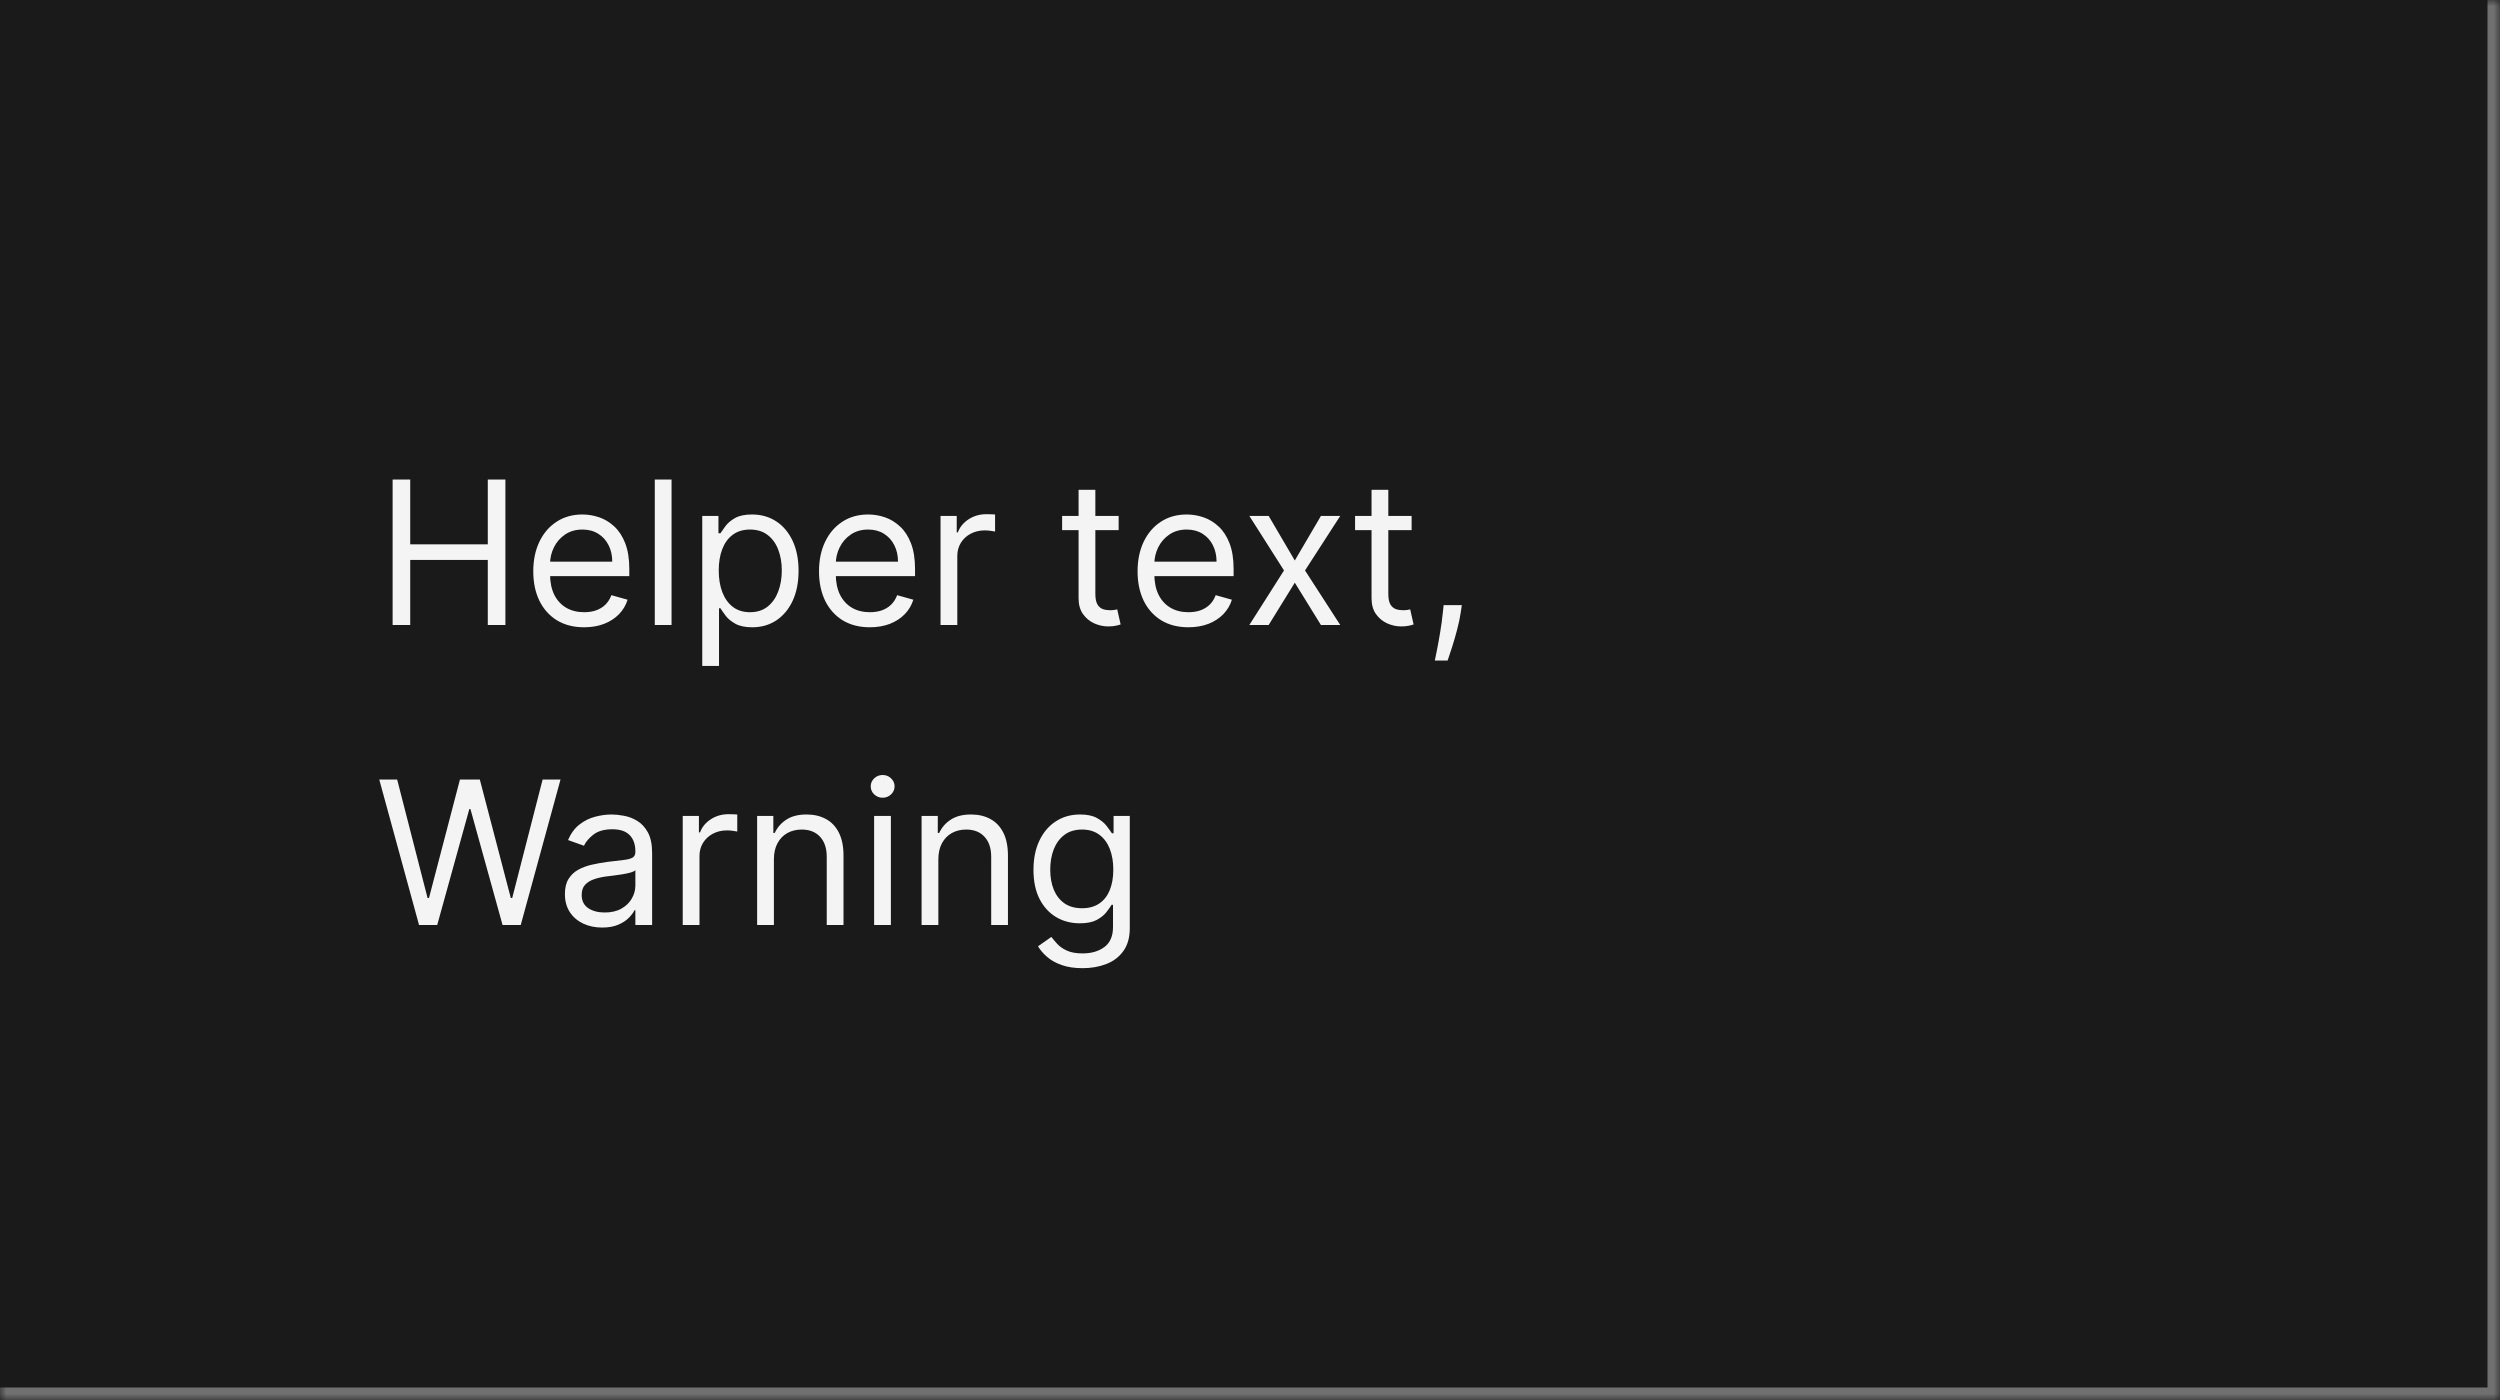 <svg width="200" height="112" viewBox="0 0 200 112" fill="none" xmlns="http://www.w3.org/2000/svg">
<mask id="path-1-inside-1_1267_49699" fill="white">
<path d="M0 0H200V112H0V0Z"/>
</mask>
<path d="M0 0H200V112H0V0Z" fill="#1A1A1A"/>
<path d="M200 112V113H201V112H200ZM199 0V112H201V0H199ZM200 111H0V113H200V111Z" fill="#707070" mask="url(#path-1-inside-1_1267_49699)"/>
<path d="M31.409 50V38.364H32.818V43.545H39.023V38.364H40.432V50H39.023V44.795H32.818V50H31.409ZM46.73 50.182C45.889 50.182 45.164 49.996 44.554 49.625C43.948 49.25 43.48 48.727 43.151 48.057C42.825 47.383 42.662 46.599 42.662 45.705C42.662 44.811 42.825 44.023 43.151 43.341C43.48 42.655 43.938 42.121 44.526 41.739C45.117 41.352 45.806 41.159 46.594 41.159C47.048 41.159 47.497 41.235 47.94 41.386C48.383 41.538 48.787 41.784 49.151 42.125C49.514 42.462 49.804 42.909 50.02 43.466C50.236 44.023 50.344 44.708 50.344 45.523V46.091H43.617V44.932H48.98C48.98 44.439 48.882 44 48.685 43.614C48.492 43.227 48.215 42.922 47.855 42.699C47.499 42.475 47.079 42.364 46.594 42.364C46.06 42.364 45.597 42.496 45.207 42.761C44.821 43.023 44.524 43.364 44.315 43.784C44.107 44.205 44.003 44.655 44.003 45.136V45.909C44.003 46.568 44.117 47.127 44.344 47.585C44.575 48.04 44.895 48.386 45.304 48.625C45.713 48.86 46.188 48.977 46.73 48.977C47.082 48.977 47.401 48.928 47.685 48.83C47.972 48.727 48.221 48.576 48.429 48.375C48.637 48.17 48.798 47.917 48.912 47.614L50.207 47.977C50.071 48.417 49.842 48.803 49.52 49.136C49.198 49.466 48.8 49.724 48.327 49.909C47.853 50.091 47.321 50.182 46.73 50.182ZM53.724 38.364V50H52.383V38.364H53.724ZM56.18 53.273V41.273H57.476V42.659H57.635C57.733 42.508 57.87 42.314 58.044 42.08C58.222 41.841 58.476 41.629 58.805 41.443C59.139 41.254 59.59 41.159 60.158 41.159C60.892 41.159 61.54 41.343 62.101 41.71C62.661 42.078 63.099 42.599 63.413 43.273C63.728 43.947 63.885 44.742 63.885 45.659C63.885 46.583 63.728 47.385 63.413 48.062C63.099 48.737 62.663 49.26 62.106 49.631C61.55 49.998 60.908 50.182 60.18 50.182C59.62 50.182 59.171 50.089 58.834 49.903C58.497 49.714 58.237 49.5 58.055 49.261C57.874 49.019 57.733 48.818 57.635 48.659H57.521V53.273H56.18ZM57.499 45.636C57.499 46.295 57.595 46.877 57.788 47.381C57.981 47.881 58.264 48.273 58.635 48.557C59.006 48.837 59.461 48.977 59.999 48.977C60.559 48.977 61.027 48.83 61.402 48.534C61.781 48.235 62.065 47.833 62.254 47.33C62.447 46.822 62.544 46.258 62.544 45.636C62.544 45.023 62.449 44.47 62.26 43.977C62.074 43.481 61.792 43.089 61.413 42.801C61.038 42.51 60.567 42.364 59.999 42.364C59.453 42.364 58.995 42.502 58.624 42.778C58.252 43.051 57.972 43.434 57.783 43.926C57.593 44.415 57.499 44.985 57.499 45.636ZM69.59 50.182C68.749 50.182 68.023 49.996 67.413 49.625C66.807 49.25 66.34 48.727 66.01 48.057C65.684 47.383 65.521 46.599 65.521 45.705C65.521 44.811 65.684 44.023 66.01 43.341C66.34 42.655 66.798 42.121 67.385 41.739C67.976 41.352 68.665 41.159 69.453 41.159C69.908 41.159 70.356 41.235 70.8 41.386C71.243 41.538 71.646 41.784 72.01 42.125C72.374 42.462 72.663 42.909 72.879 43.466C73.095 44.023 73.203 44.708 73.203 45.523V46.091H66.476V44.932H71.84C71.84 44.439 71.741 44 71.544 43.614C71.351 43.227 71.074 42.922 70.715 42.699C70.358 42.475 69.938 42.364 69.453 42.364C68.919 42.364 68.457 42.496 68.067 42.761C67.68 43.023 67.383 43.364 67.175 43.784C66.966 44.205 66.862 44.655 66.862 45.136V45.909C66.862 46.568 66.976 47.127 67.203 47.585C67.434 48.04 67.754 48.386 68.163 48.625C68.572 48.86 69.048 48.977 69.59 48.977C69.942 48.977 70.26 48.928 70.544 48.83C70.832 48.727 71.08 48.576 71.288 48.375C71.497 48.17 71.658 47.917 71.771 47.614L73.067 47.977C72.93 48.417 72.701 48.803 72.379 49.136C72.057 49.466 71.66 49.724 71.186 49.909C70.713 50.091 70.18 50.182 69.59 50.182ZM75.243 50V41.273H76.538V42.591H76.629C76.788 42.159 77.076 41.809 77.493 41.54C77.91 41.271 78.379 41.136 78.902 41.136C79.001 41.136 79.124 41.138 79.271 41.142C79.419 41.146 79.531 41.151 79.606 41.159V42.523C79.561 42.511 79.457 42.494 79.294 42.472C79.135 42.445 78.966 42.432 78.788 42.432C78.364 42.432 77.985 42.521 77.652 42.699C77.322 42.873 77.061 43.115 76.868 43.426C76.678 43.733 76.584 44.083 76.584 44.477V50H75.243ZM89.492 41.273V42.409H84.969V41.273H89.492ZM86.287 39.182H87.628V47.5C87.628 47.879 87.683 48.163 87.793 48.352C87.906 48.538 88.05 48.663 88.224 48.727C88.403 48.788 88.59 48.818 88.787 48.818C88.935 48.818 89.056 48.811 89.151 48.795C89.245 48.776 89.321 48.761 89.378 48.75L89.651 49.955C89.56 49.989 89.433 50.023 89.27 50.057C89.107 50.095 88.901 50.114 88.651 50.114C88.272 50.114 87.901 50.032 87.537 49.869C87.177 49.706 86.878 49.458 86.639 49.125C86.404 48.792 86.287 48.371 86.287 47.864V39.182ZM95.074 50.182C94.233 50.182 93.508 49.996 92.898 49.625C92.292 49.25 91.824 48.727 91.494 48.057C91.169 47.383 91.006 46.599 91.006 45.705C91.006 44.811 91.169 44.023 91.494 43.341C91.824 42.655 92.282 42.121 92.869 41.739C93.46 41.352 94.15 41.159 94.938 41.159C95.392 41.159 95.841 41.235 96.284 41.386C96.727 41.538 97.131 41.784 97.494 42.125C97.858 42.462 98.148 42.909 98.364 43.466C98.579 44.023 98.688 44.708 98.688 45.523V46.091H91.96V44.932H97.324C97.324 44.439 97.225 44 97.028 43.614C96.835 43.227 96.559 42.922 96.199 42.699C95.843 42.475 95.422 42.364 94.938 42.364C94.403 42.364 93.941 42.496 93.551 42.761C93.165 43.023 92.867 43.364 92.659 43.784C92.451 44.205 92.347 44.655 92.347 45.136V45.909C92.347 46.568 92.46 47.127 92.688 47.585C92.919 48.04 93.239 48.386 93.648 48.625C94.057 48.86 94.532 48.977 95.074 48.977C95.426 48.977 95.744 48.928 96.028 48.83C96.316 48.727 96.564 48.576 96.773 48.375C96.981 48.17 97.142 47.917 97.256 47.614L98.551 47.977C98.415 48.417 98.186 48.803 97.864 49.136C97.542 49.466 97.144 49.724 96.671 49.909C96.197 50.091 95.665 50.182 95.074 50.182ZM101.493 41.273L103.584 44.841L105.675 41.273H107.22L104.402 45.636L107.22 50H105.675L103.584 46.614L101.493 50H99.947L102.72 45.636L99.947 41.273H101.493ZM112.929 41.273V42.409H108.406V41.273H112.929ZM109.724 39.182H111.065V47.5C111.065 47.879 111.12 48.163 111.23 48.352C111.344 48.538 111.488 48.663 111.662 48.727C111.84 48.788 112.027 48.818 112.224 48.818C112.372 48.818 112.493 48.811 112.588 48.795C112.683 48.776 112.759 48.761 112.815 48.75L113.088 49.955C112.997 49.989 112.87 50.023 112.707 50.057C112.545 50.095 112.338 50.114 112.088 50.114C111.709 50.114 111.338 50.032 110.974 49.869C110.615 49.706 110.315 49.458 110.077 49.125C109.842 48.792 109.724 48.371 109.724 47.864V39.182ZM116.946 48.409L116.855 49.023C116.791 49.455 116.692 49.917 116.56 50.409C116.431 50.901 116.296 51.365 116.156 51.801C116.016 52.237 115.901 52.583 115.81 52.841H114.787C114.836 52.599 114.901 52.278 114.98 51.881C115.06 51.483 115.139 51.038 115.219 50.545C115.302 50.057 115.37 49.557 115.423 49.045L115.491 48.409H116.946ZM33.523 74L30.341 62.364H31.773L34.205 71.841H34.318L36.795 62.364H38.386L40.864 71.841H40.977L43.409 62.364H44.841L41.659 74H40.205L37.636 64.727H37.545L34.977 74H33.523ZM48.17 74.204C47.617 74.204 47.115 74.1 46.665 73.892C46.214 73.68 45.856 73.375 45.591 72.977C45.326 72.576 45.193 72.091 45.193 71.523C45.193 71.023 45.292 70.617 45.489 70.307C45.686 69.992 45.949 69.746 46.278 69.568C46.608 69.39 46.972 69.258 47.369 69.171C47.771 69.079 48.174 69.008 48.58 68.954C49.11 68.886 49.54 68.835 49.869 68.801C50.203 68.763 50.445 68.701 50.597 68.614C50.752 68.526 50.83 68.375 50.83 68.159V68.114C50.83 67.553 50.676 67.117 50.369 66.807C50.066 66.496 49.606 66.341 48.989 66.341C48.349 66.341 47.847 66.481 47.483 66.761C47.119 67.042 46.864 67.341 46.716 67.659L45.443 67.204C45.67 66.674 45.974 66.261 46.352 65.966C46.735 65.667 47.151 65.458 47.602 65.341C48.057 65.22 48.504 65.159 48.943 65.159C49.224 65.159 49.545 65.193 49.909 65.261C50.276 65.326 50.631 65.46 50.972 65.665C51.316 65.869 51.602 66.178 51.83 66.591C52.057 67.004 52.17 67.557 52.17 68.25V74H50.83V72.818H50.761C50.67 73.008 50.519 73.21 50.307 73.426C50.095 73.642 49.812 73.826 49.46 73.977C49.108 74.129 48.678 74.204 48.17 74.204ZM48.375 73C48.905 73 49.352 72.896 49.716 72.688C50.083 72.479 50.36 72.21 50.545 71.881C50.735 71.551 50.83 71.204 50.83 70.841V69.614C50.773 69.682 50.648 69.744 50.455 69.801C50.265 69.854 50.045 69.901 49.795 69.943C49.549 69.981 49.309 70.015 49.074 70.046C48.843 70.072 48.655 70.095 48.511 70.114C48.163 70.159 47.837 70.233 47.534 70.335C47.235 70.434 46.992 70.583 46.807 70.784C46.625 70.981 46.534 71.25 46.534 71.591C46.534 72.057 46.706 72.409 47.051 72.648C47.4 72.883 47.841 73 48.375 73ZM54.618 74V65.273H55.913V66.591H56.004C56.163 66.159 56.451 65.809 56.868 65.54C57.285 65.271 57.754 65.136 58.277 65.136C58.376 65.136 58.499 65.138 58.646 65.142C58.794 65.146 58.906 65.151 58.981 65.159V66.523C58.936 66.511 58.832 66.494 58.669 66.472C58.51 66.445 58.341 66.432 58.163 66.432C57.739 66.432 57.36 66.521 57.027 66.699C56.697 66.873 56.436 67.115 56.243 67.426C56.053 67.733 55.959 68.083 55.959 68.477V74H54.618ZM61.912 68.75V74H60.571V65.273H61.867V66.636H61.98C62.185 66.193 62.495 65.837 62.912 65.568C63.329 65.296 63.867 65.159 64.526 65.159C65.117 65.159 65.633 65.28 66.077 65.523C66.52 65.761 66.865 66.125 67.111 66.614C67.357 67.099 67.48 67.712 67.48 68.454V74H66.139V68.546C66.139 67.86 65.961 67.326 65.605 66.943C65.249 66.557 64.76 66.364 64.139 66.364C63.711 66.364 63.329 66.456 62.992 66.642C62.658 66.828 62.395 67.099 62.202 67.454C62.008 67.811 61.912 68.242 61.912 68.75ZM69.93 74V65.273H71.271V74H69.93ZM70.612 63.818C70.351 63.818 70.126 63.729 69.936 63.551C69.751 63.373 69.658 63.159 69.658 62.909C69.658 62.659 69.751 62.445 69.936 62.267C70.126 62.089 70.351 62 70.612 62C70.874 62 71.097 62.089 71.283 62.267C71.472 62.445 71.567 62.659 71.567 62.909C71.567 63.159 71.472 63.373 71.283 63.551C71.097 63.729 70.874 63.818 70.612 63.818ZM75.068 68.75V74H73.727V65.273H75.023V66.636H75.136C75.341 66.193 75.651 65.837 76.068 65.568C76.485 65.296 77.023 65.159 77.682 65.159C78.273 65.159 78.79 65.28 79.233 65.523C79.676 65.761 80.021 66.125 80.267 66.614C80.513 67.099 80.636 67.712 80.636 68.454V74H79.296V68.546C79.296 67.86 79.117 67.326 78.761 66.943C78.405 66.557 77.917 66.364 77.296 66.364C76.867 66.364 76.485 66.456 76.148 66.642C75.814 66.828 75.551 67.099 75.358 67.454C75.165 67.811 75.068 68.242 75.068 68.75ZM86.609 77.454C85.962 77.454 85.405 77.371 84.939 77.204C84.473 77.042 84.085 76.826 83.774 76.557C83.467 76.292 83.223 76.008 83.041 75.704L84.109 74.954C84.231 75.114 84.384 75.296 84.57 75.5C84.755 75.708 85.009 75.888 85.331 76.04C85.657 76.195 86.083 76.273 86.609 76.273C87.314 76.273 87.895 76.102 88.354 75.761C88.812 75.421 89.041 74.886 89.041 74.159V72.386H88.928C88.829 72.546 88.689 72.742 88.507 72.977C88.329 73.208 88.072 73.415 87.734 73.597C87.401 73.775 86.95 73.864 86.382 73.864C85.678 73.864 85.045 73.697 84.484 73.364C83.928 73.03 83.486 72.546 83.16 71.909C82.838 71.273 82.678 70.5 82.678 69.591C82.678 68.697 82.835 67.919 83.149 67.256C83.463 66.589 83.901 66.074 84.462 65.71C85.022 65.343 85.67 65.159 86.405 65.159C86.973 65.159 87.424 65.254 87.757 65.443C88.094 65.629 88.352 65.841 88.53 66.079C88.712 66.314 88.852 66.508 88.95 66.659H89.087V65.273H90.382V74.25C90.382 75 90.212 75.61 89.871 76.079C89.534 76.553 89.079 76.9 88.507 77.119C87.939 77.343 87.306 77.454 86.609 77.454ZM86.564 72.659C87.102 72.659 87.556 72.536 87.928 72.29C88.299 72.044 88.581 71.689 88.774 71.227C88.967 70.765 89.064 70.212 89.064 69.568C89.064 68.939 88.969 68.385 88.78 67.903C88.59 67.422 88.31 67.046 87.939 66.773C87.568 66.5 87.109 66.364 86.564 66.364C85.996 66.364 85.522 66.508 85.144 66.796C84.769 67.083 84.486 67.47 84.297 67.954C84.111 68.439 84.019 68.977 84.019 69.568C84.019 70.174 84.113 70.71 84.303 71.176C84.496 71.638 84.78 72.002 85.155 72.267C85.534 72.528 86.003 72.659 86.564 72.659Z" fill="white" fill-opacity="0.95"/>
</svg>
